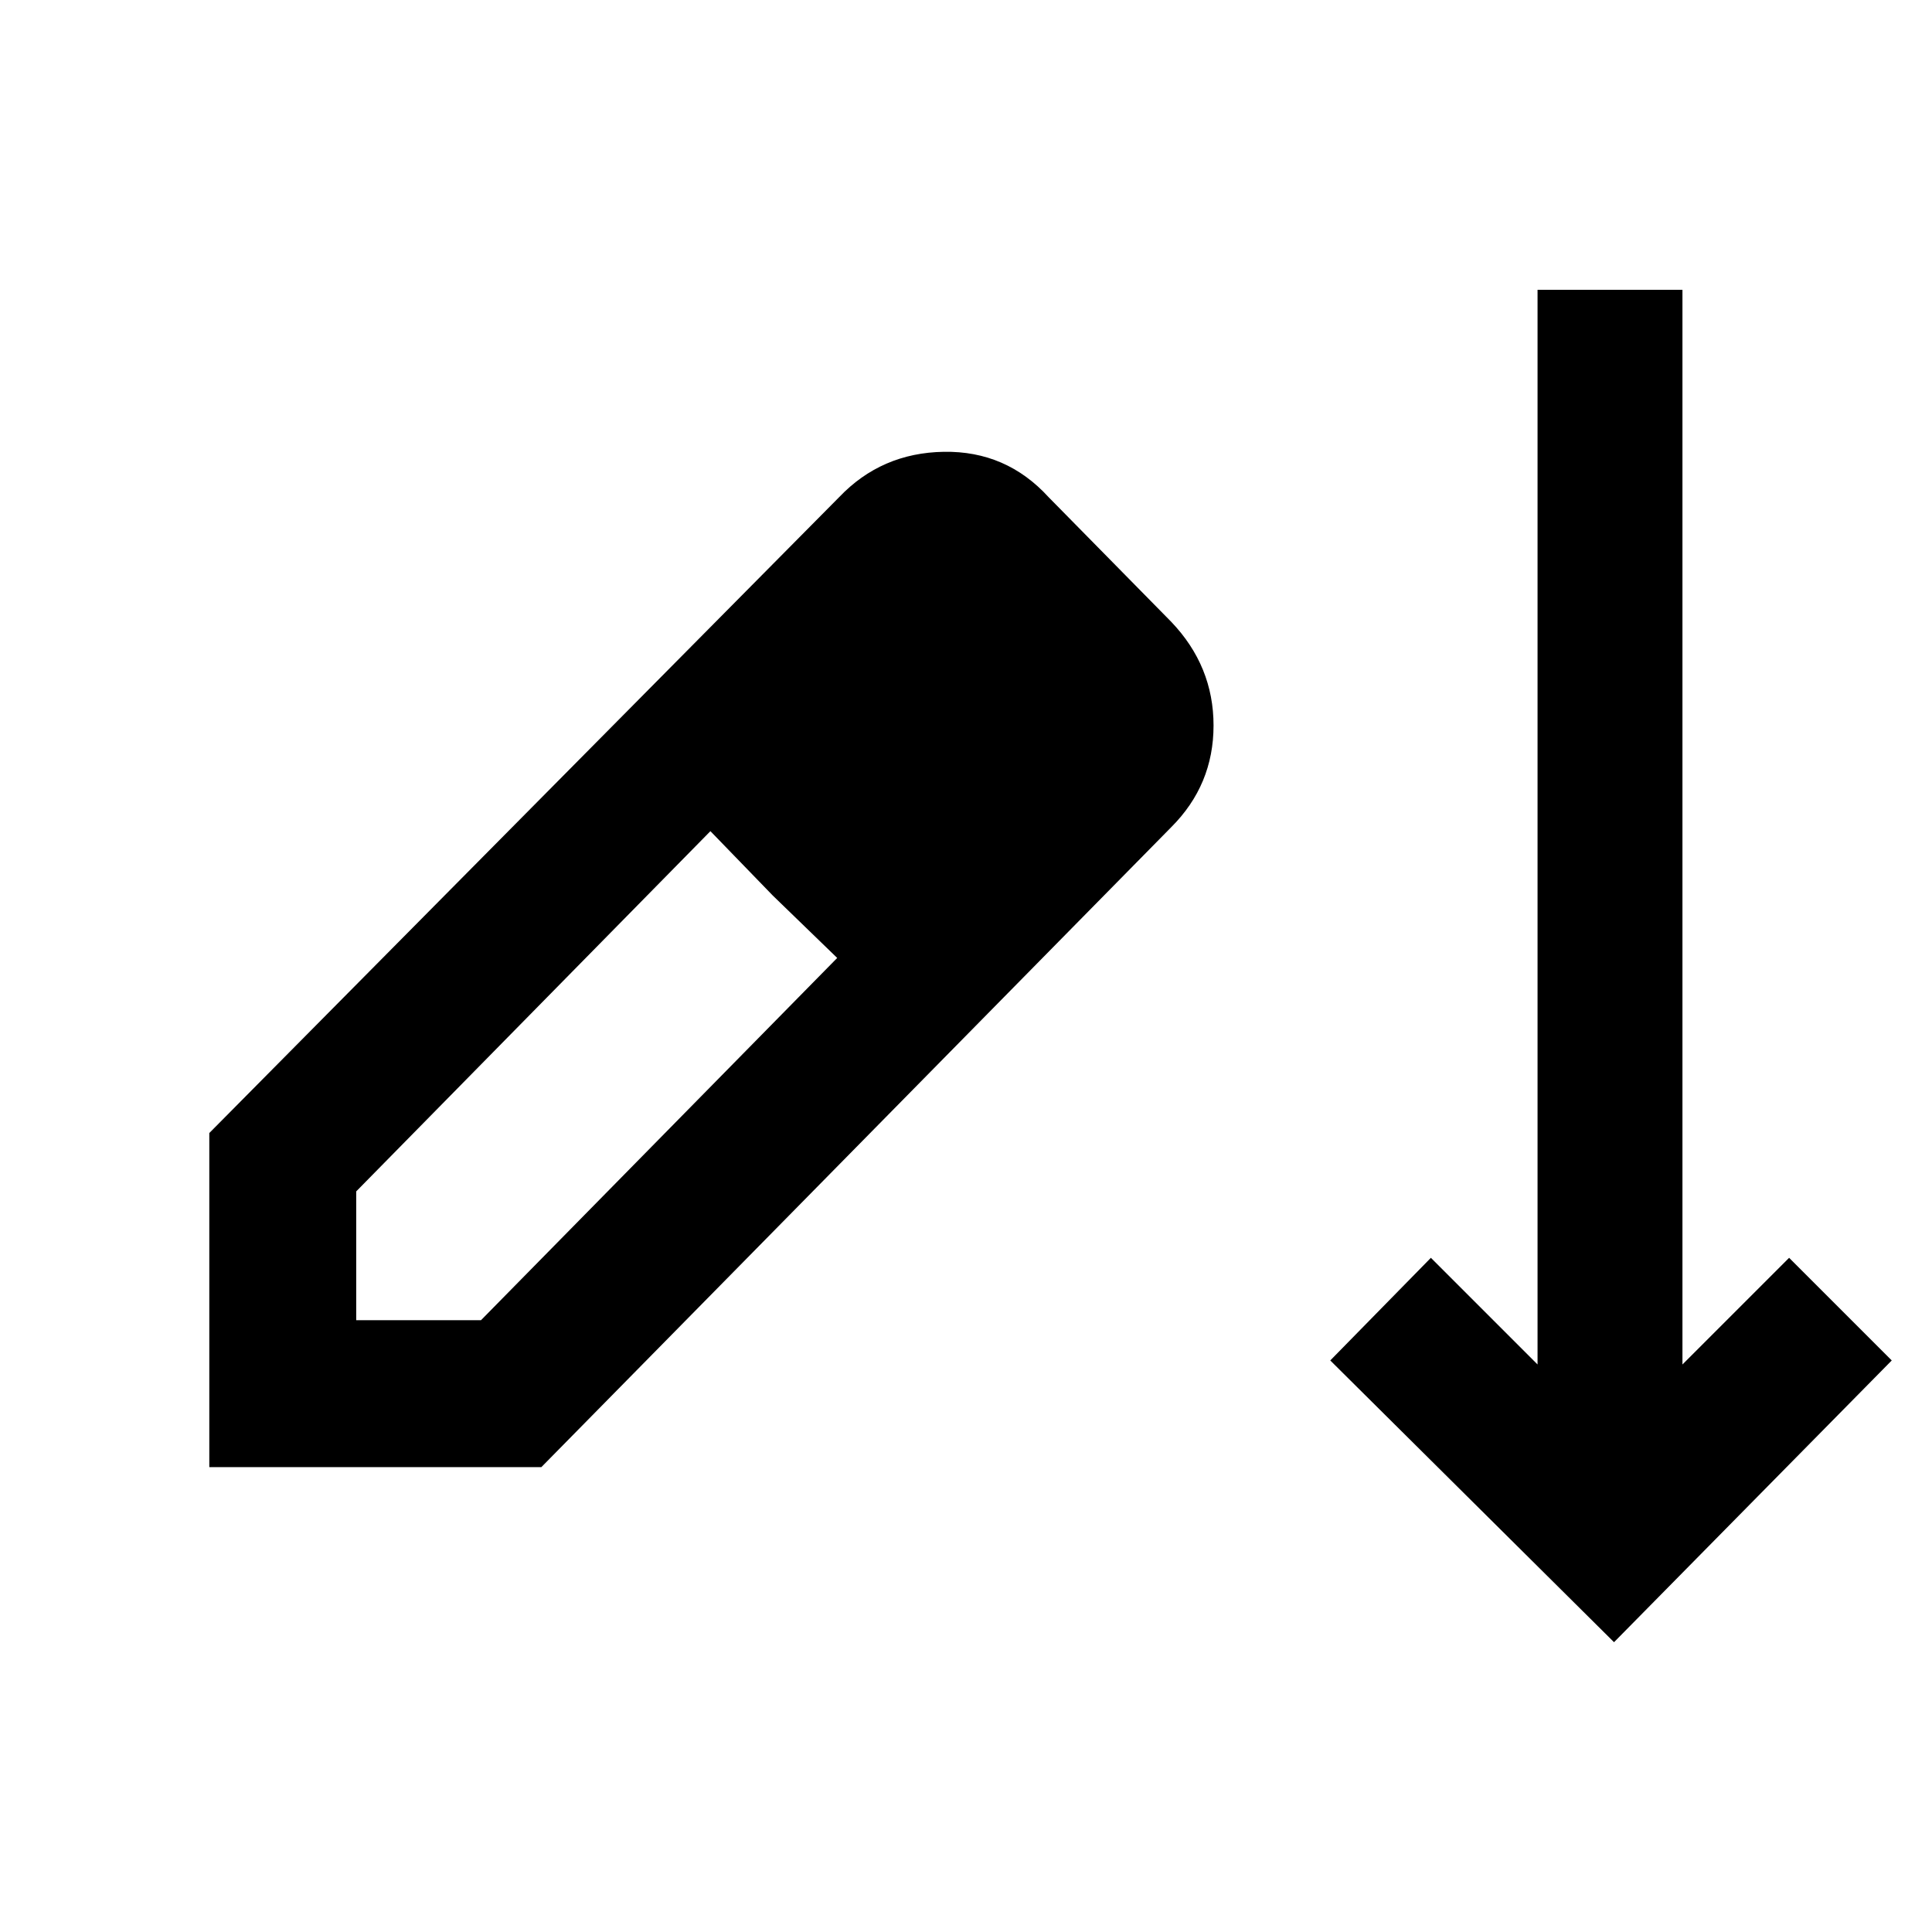 <svg xmlns="http://www.w3.org/2000/svg" height="48" viewBox="0 -960 960 960" width="48"><path d="M802-144 661-284l50-51 53 53v-534h72v534l53-53 51 51-138 140Zm-698-87v-166l313-316q21-22 52-22.5t52 22.5l61 62q21 22 21 51.5T582-549L269-231H104Zm73-73h62l177-180-32-31-31-32-176 179v64Zm291-231-62-63 62 63Z"/></svg>